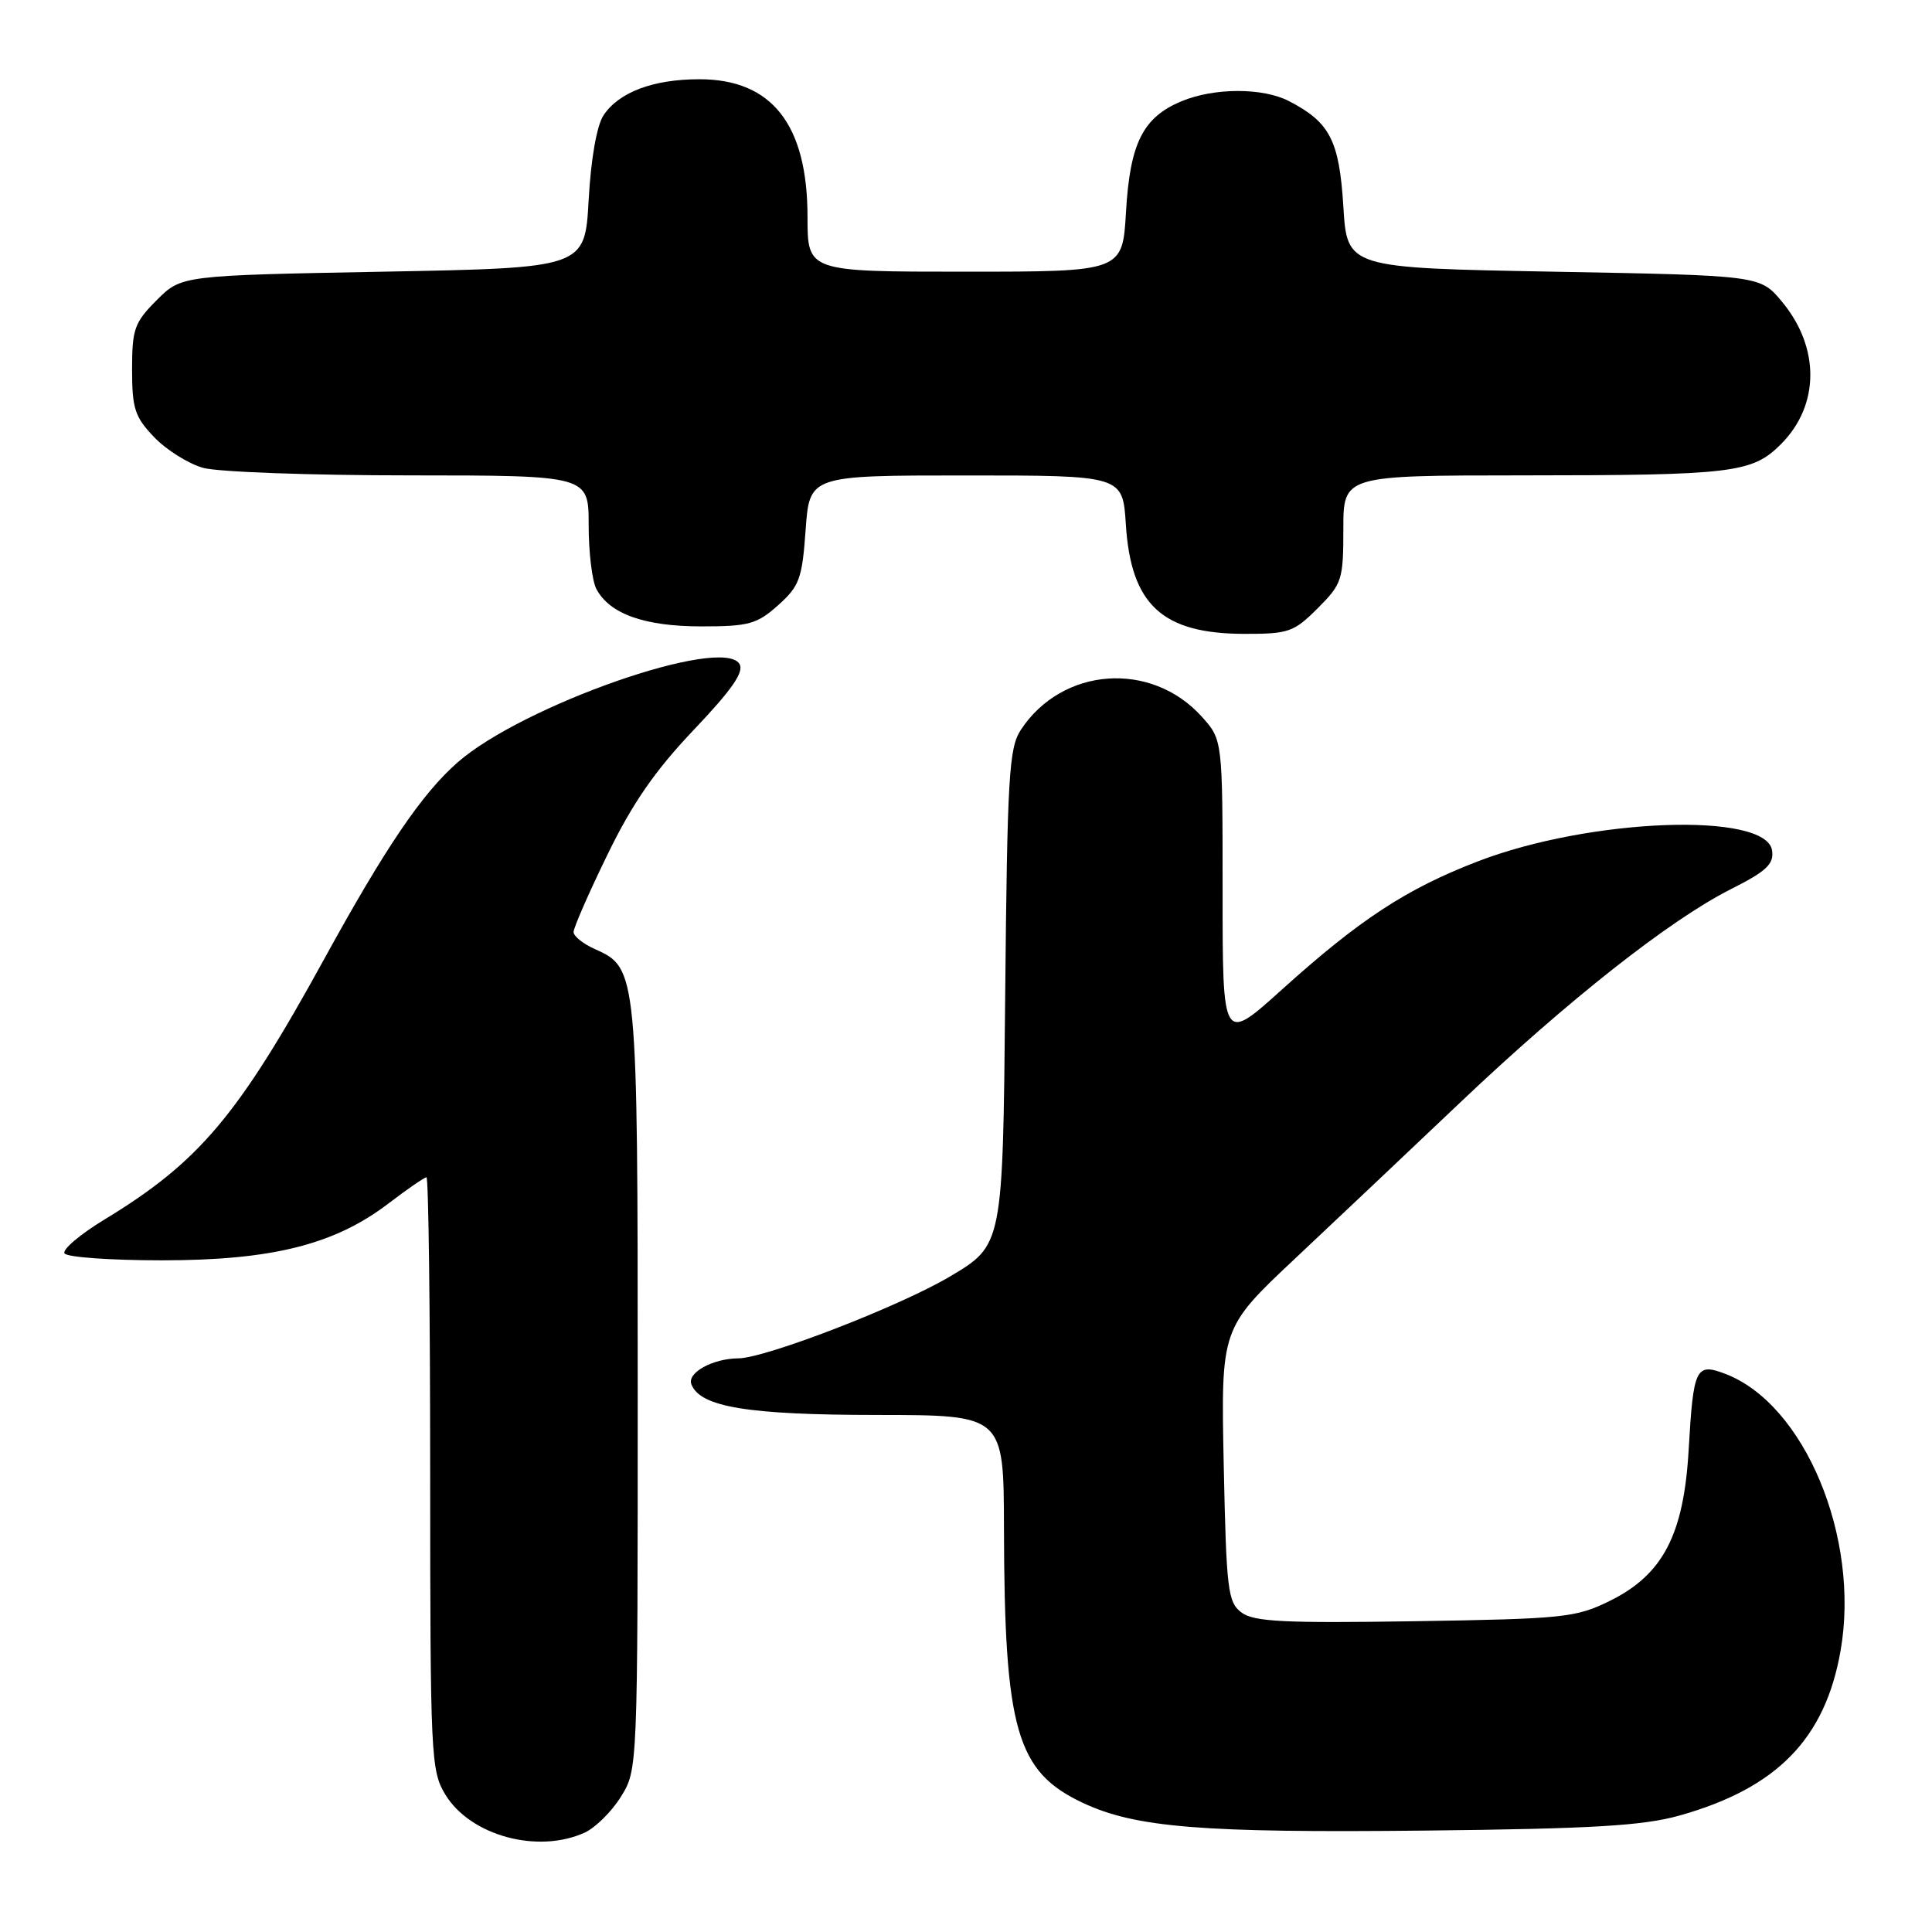 <?xml version="1.0" encoding="UTF-8" standalone="no"?>
<!DOCTYPE svg PUBLIC "-//W3C//DTD SVG 1.1//EN" "http://www.w3.org/Graphics/SVG/1.1/DTD/svg11.dtd" >
<svg xmlns="http://www.w3.org/2000/svg" xmlns:xlink="http://www.w3.org/1999/xlink" version="1.1" viewBox="0 0 256 256">
 <g >
 <path fill="currentColor"
d=" M 77.48 242.83 C 78.89 242.18 81.05 240.05 82.27 238.08 C 84.50 234.50 84.50 234.47 84.50 184.00 C 84.50 128.90 84.44 128.25 78.89 125.79 C 77.30 125.09 76.00 124.05 76.00 123.50 C 76.00 122.94 78.01 118.33 80.48 113.27 C 83.78 106.47 86.78 102.13 91.91 96.73 C 97.03 91.34 98.63 89.02 97.98 87.97 C 95.67 84.23 69.22 93.48 60.61 101.04 C 55.90 105.18 51.09 112.27 43.00 127.00 C 31.54 147.87 26.41 153.96 13.80 161.62 C 10.60 163.57 8.24 165.57 8.55 166.08 C 8.86 166.59 14.67 167.00 21.45 167.00 C 36.04 167.00 44.33 164.92 51.47 159.47 C 53.97 157.56 56.24 156.00 56.51 156.00 C 56.78 156.00 57.00 173.66 57.00 195.25 C 57.01 232.84 57.09 234.64 59.02 237.81 C 62.34 243.24 71.25 245.67 77.48 242.83 Z  M 222.50 240.58 C 235.46 236.95 241.85 230.40 243.89 218.70 C 246.50 203.73 239.10 186.01 228.58 182.03 C 224.71 180.56 224.38 181.25 223.76 192.04 C 223.12 203.37 220.35 208.67 213.26 212.15 C 208.81 214.34 207.14 214.51 187.50 214.82 C 170.12 215.09 166.16 214.89 164.51 213.67 C 162.69 212.30 162.50 210.73 162.15 194.09 C 161.78 176.00 161.78 176.00 171.62 166.75 C 177.03 161.66 186.87 152.37 193.48 146.09 C 207.72 132.57 221.22 121.93 229.29 117.85 C 234.06 115.45 235.07 114.50 234.81 112.70 C 234.08 107.54 210.67 108.40 195.78 114.15 C 186.34 117.79 180.18 121.82 169.83 131.15 C 162.00 138.21 162.00 138.21 162.00 118.12 C 162.00 98.03 162.00 98.03 159.25 94.97 C 152.54 87.52 140.74 88.37 135.26 96.72 C 133.69 99.12 133.47 102.88 133.19 132.20 C 132.88 164.98 132.88 164.98 125.88 169.14 C 119.23 173.09 101.43 179.97 97.82 179.99 C 94.45 180.01 91.02 181.90 91.61 183.42 C 92.76 186.44 99.08 187.48 116.25 187.49 C 133.00 187.50 133.00 187.50 133.03 202.50 C 133.09 229.23 134.68 234.75 143.48 238.89 C 150.47 242.17 159.26 242.88 189.00 242.56 C 211.02 242.32 217.69 241.92 222.50 240.58 Z  M 174.60 80.60 C 177.83 77.37 178.00 76.84 178.00 70.10 C 178.00 63.00 178.00 63.00 201.75 62.99 C 229.65 62.98 232.17 62.67 235.98 58.86 C 241.13 53.71 241.18 46.04 236.10 39.95 C 233.22 36.50 233.22 36.50 205.86 36.00 C 178.50 35.50 178.50 35.50 178.00 27.35 C 177.46 18.61 176.22 16.20 170.80 13.40 C 167.33 11.60 160.87 11.61 156.55 13.42 C 151.44 15.55 149.73 18.97 149.20 28.08 C 148.74 36.00 148.74 36.00 127.87 36.00 C 107.00 36.00 107.00 36.00 107.00 28.75 C 107.00 16.51 102.28 10.50 92.68 10.50 C 86.55 10.50 82.01 12.21 79.97 15.28 C 79.08 16.63 78.30 21.02 78.00 26.50 C 77.50 35.50 77.50 35.50 50.77 36.00 C 24.03 36.50 24.03 36.50 20.77 39.77 C 17.81 42.72 17.50 43.61 17.50 48.95 C 17.50 54.14 17.86 55.25 20.44 57.94 C 22.06 59.63 24.99 61.46 26.94 62.00 C 28.90 62.54 41.19 62.99 54.25 62.99 C 78.00 63.00 78.00 63.00 78.00 69.57 C 78.00 73.18 78.46 77.00 79.03 78.06 C 80.80 81.36 85.42 83.00 92.93 83.00 C 99.23 83.00 100.30 82.70 103.10 80.20 C 105.93 77.67 106.29 76.70 106.75 70.20 C 107.27 63.00 107.27 63.00 128.02 63.00 C 148.77 63.00 148.77 63.00 149.18 69.49 C 149.86 80.14 153.99 83.96 164.85 83.99 C 170.75 84.00 171.44 83.76 174.60 80.60 Z "/>
</g>
</svg>